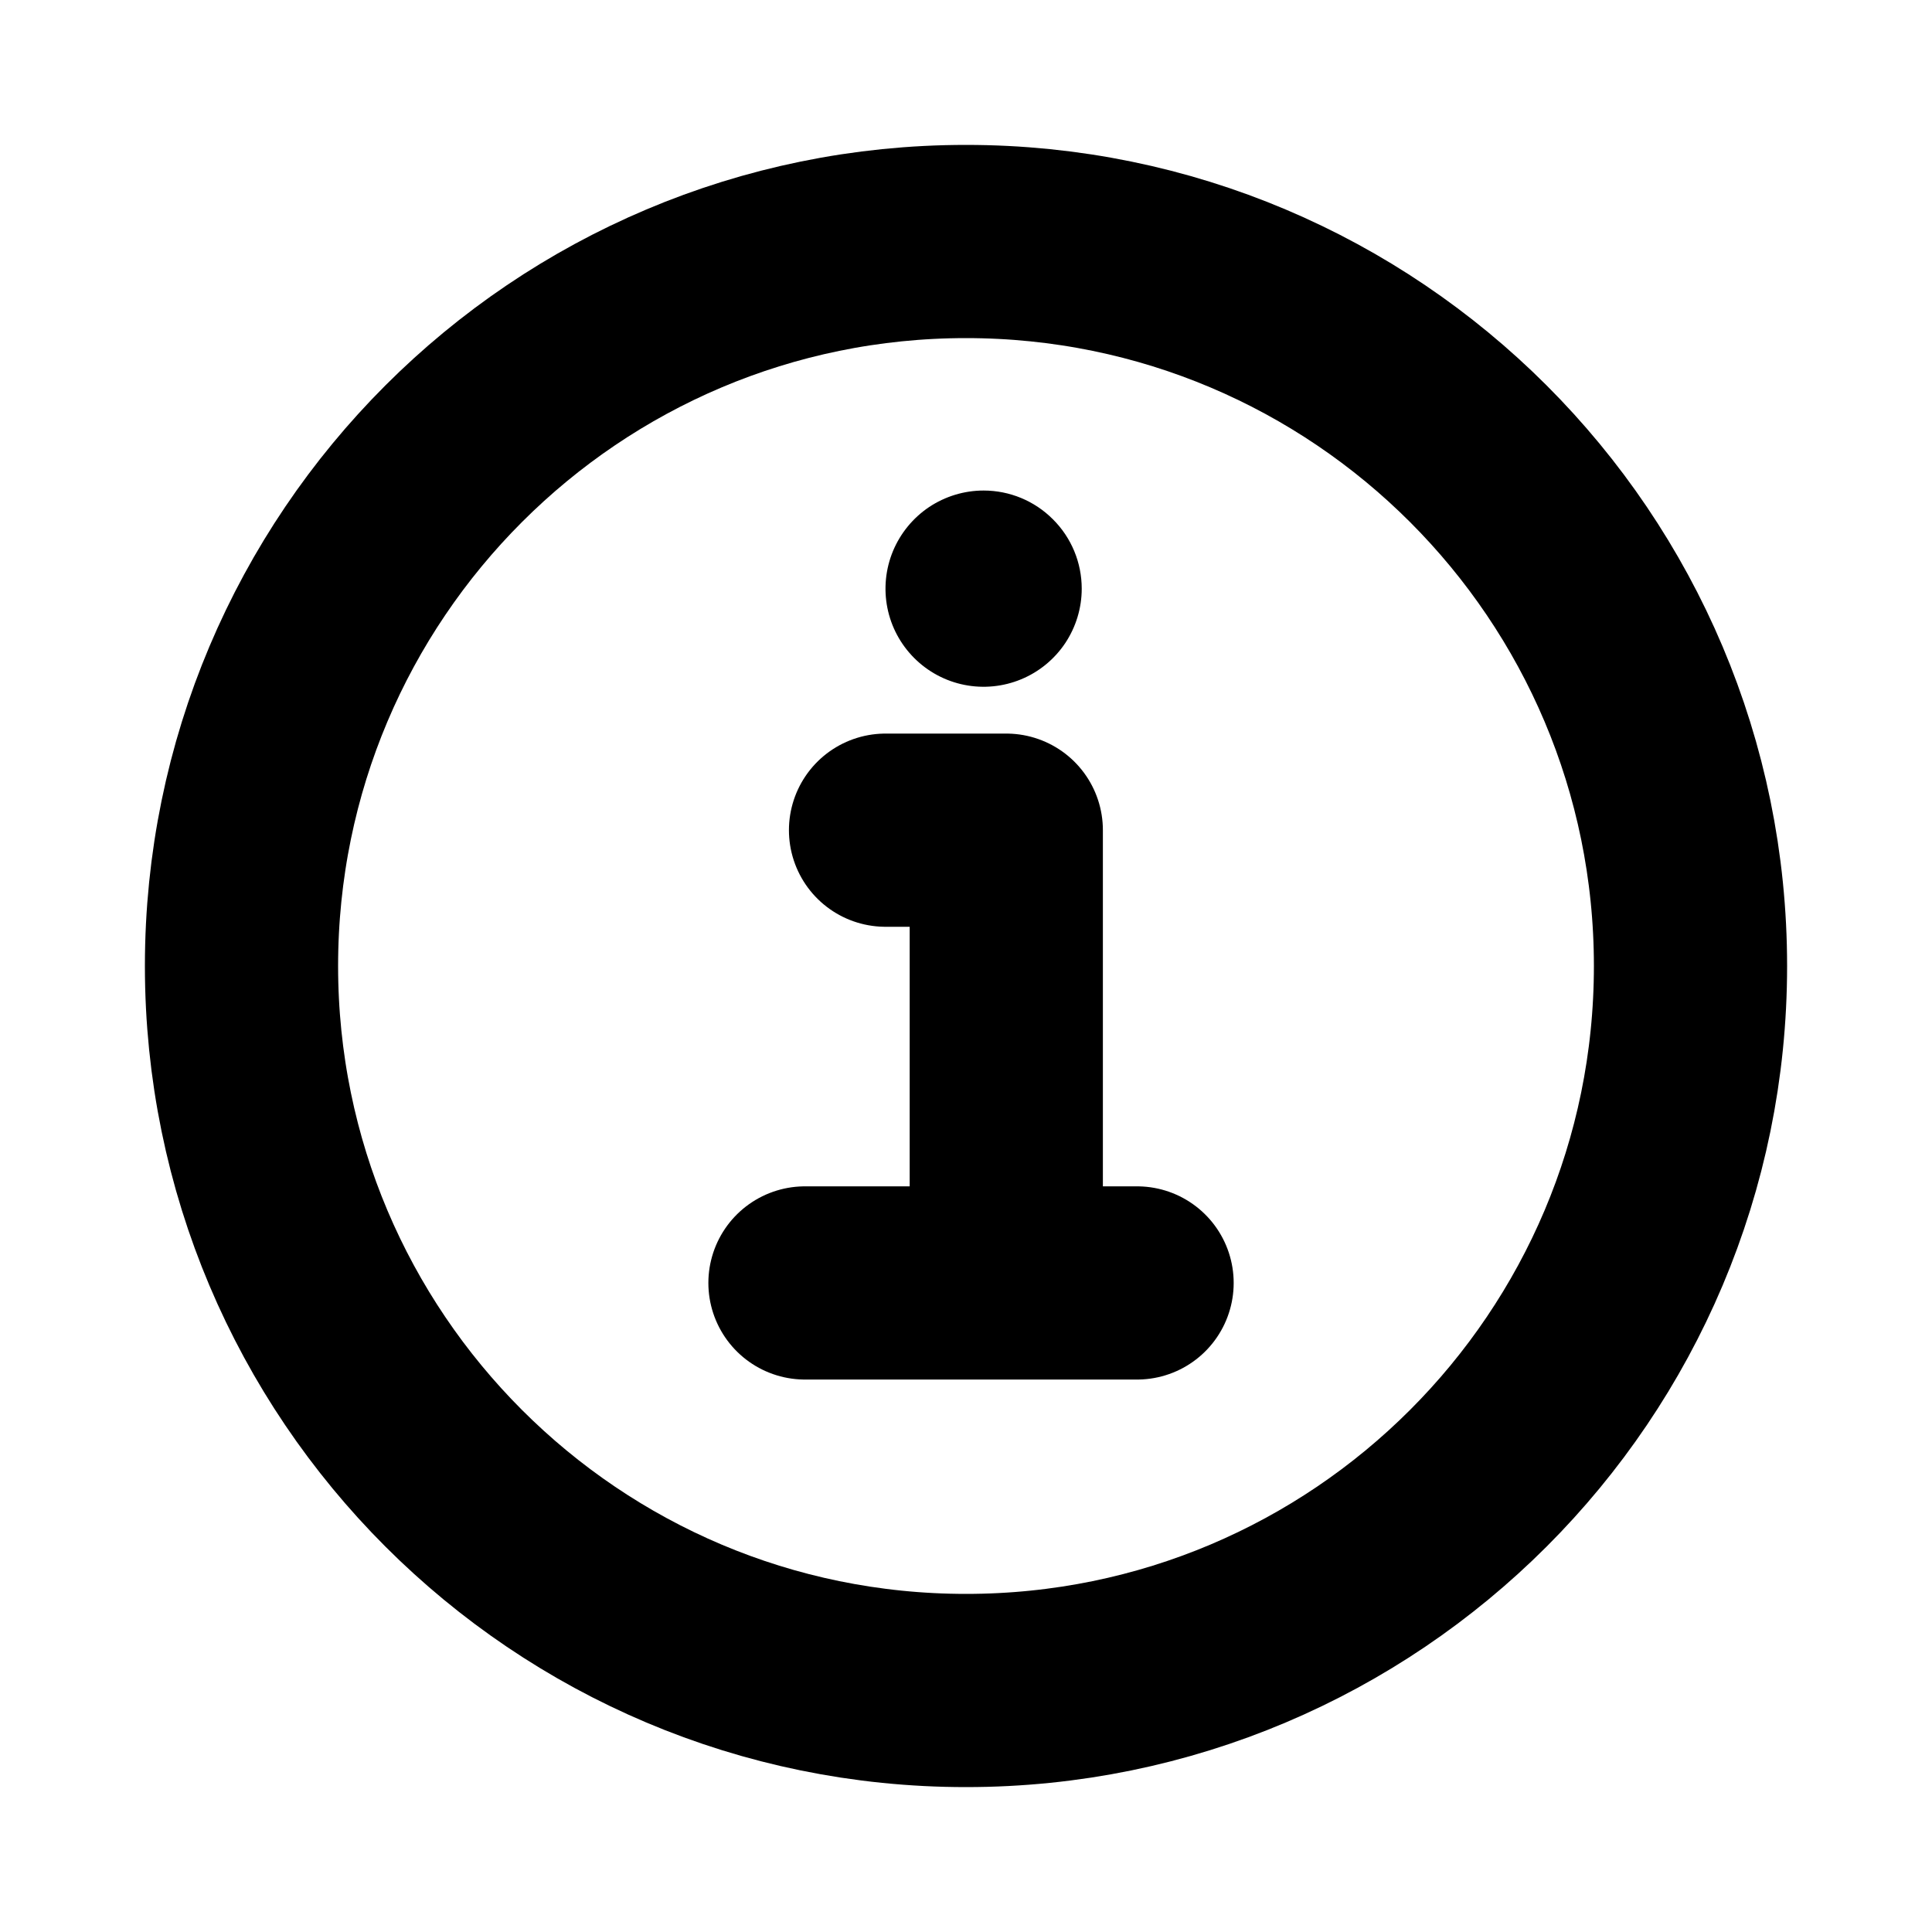<svg width="20" height="20" viewBox="0 0 20 20" fill="none" xmlns="http://www.w3.org/2000/svg">
<g id="Icon / information-circle-outline">
<path id="Vector" d="M10 2.5C5.858 2.5 2.5 5.858 2.5 10C2.5 14.142 5.858 17.5 10 17.5C14.142 17.5 17.5 14.142 17.5 10C17.5 5.858 14.142 2.5 10 2.5Z" stroke="black" stroke-width="2" stroke-miterlimit="10"/>
<path id="Vector_2" d="M9.167 8.594H10.417V13.125" stroke="black" stroke-width="2" stroke-linecap="round" stroke-linejoin="round"/>
<path id="Vector_3" d="M8.333 13.281H11.771" stroke="black" stroke-width="2" stroke-miterlimit="10" stroke-linecap="round"/>
<path id="Vector_4" d="M10.182 5.078C9.981 5.078 9.785 5.138 9.618 5.249C9.451 5.361 9.321 5.52 9.244 5.705C9.167 5.891 9.147 6.095 9.186 6.292C9.225 6.489 9.322 6.67 9.464 6.812C9.606 6.954 9.787 7.051 9.984 7.09C10.181 7.129 10.385 7.109 10.571 7.032C10.757 6.955 10.915 6.825 11.027 6.658C11.138 6.491 11.198 6.295 11.198 6.094C11.198 5.824 11.091 5.566 10.9 5.376C10.71 5.185 10.452 5.078 10.182 5.078Z" fill="black"/>
</g>
</svg>
